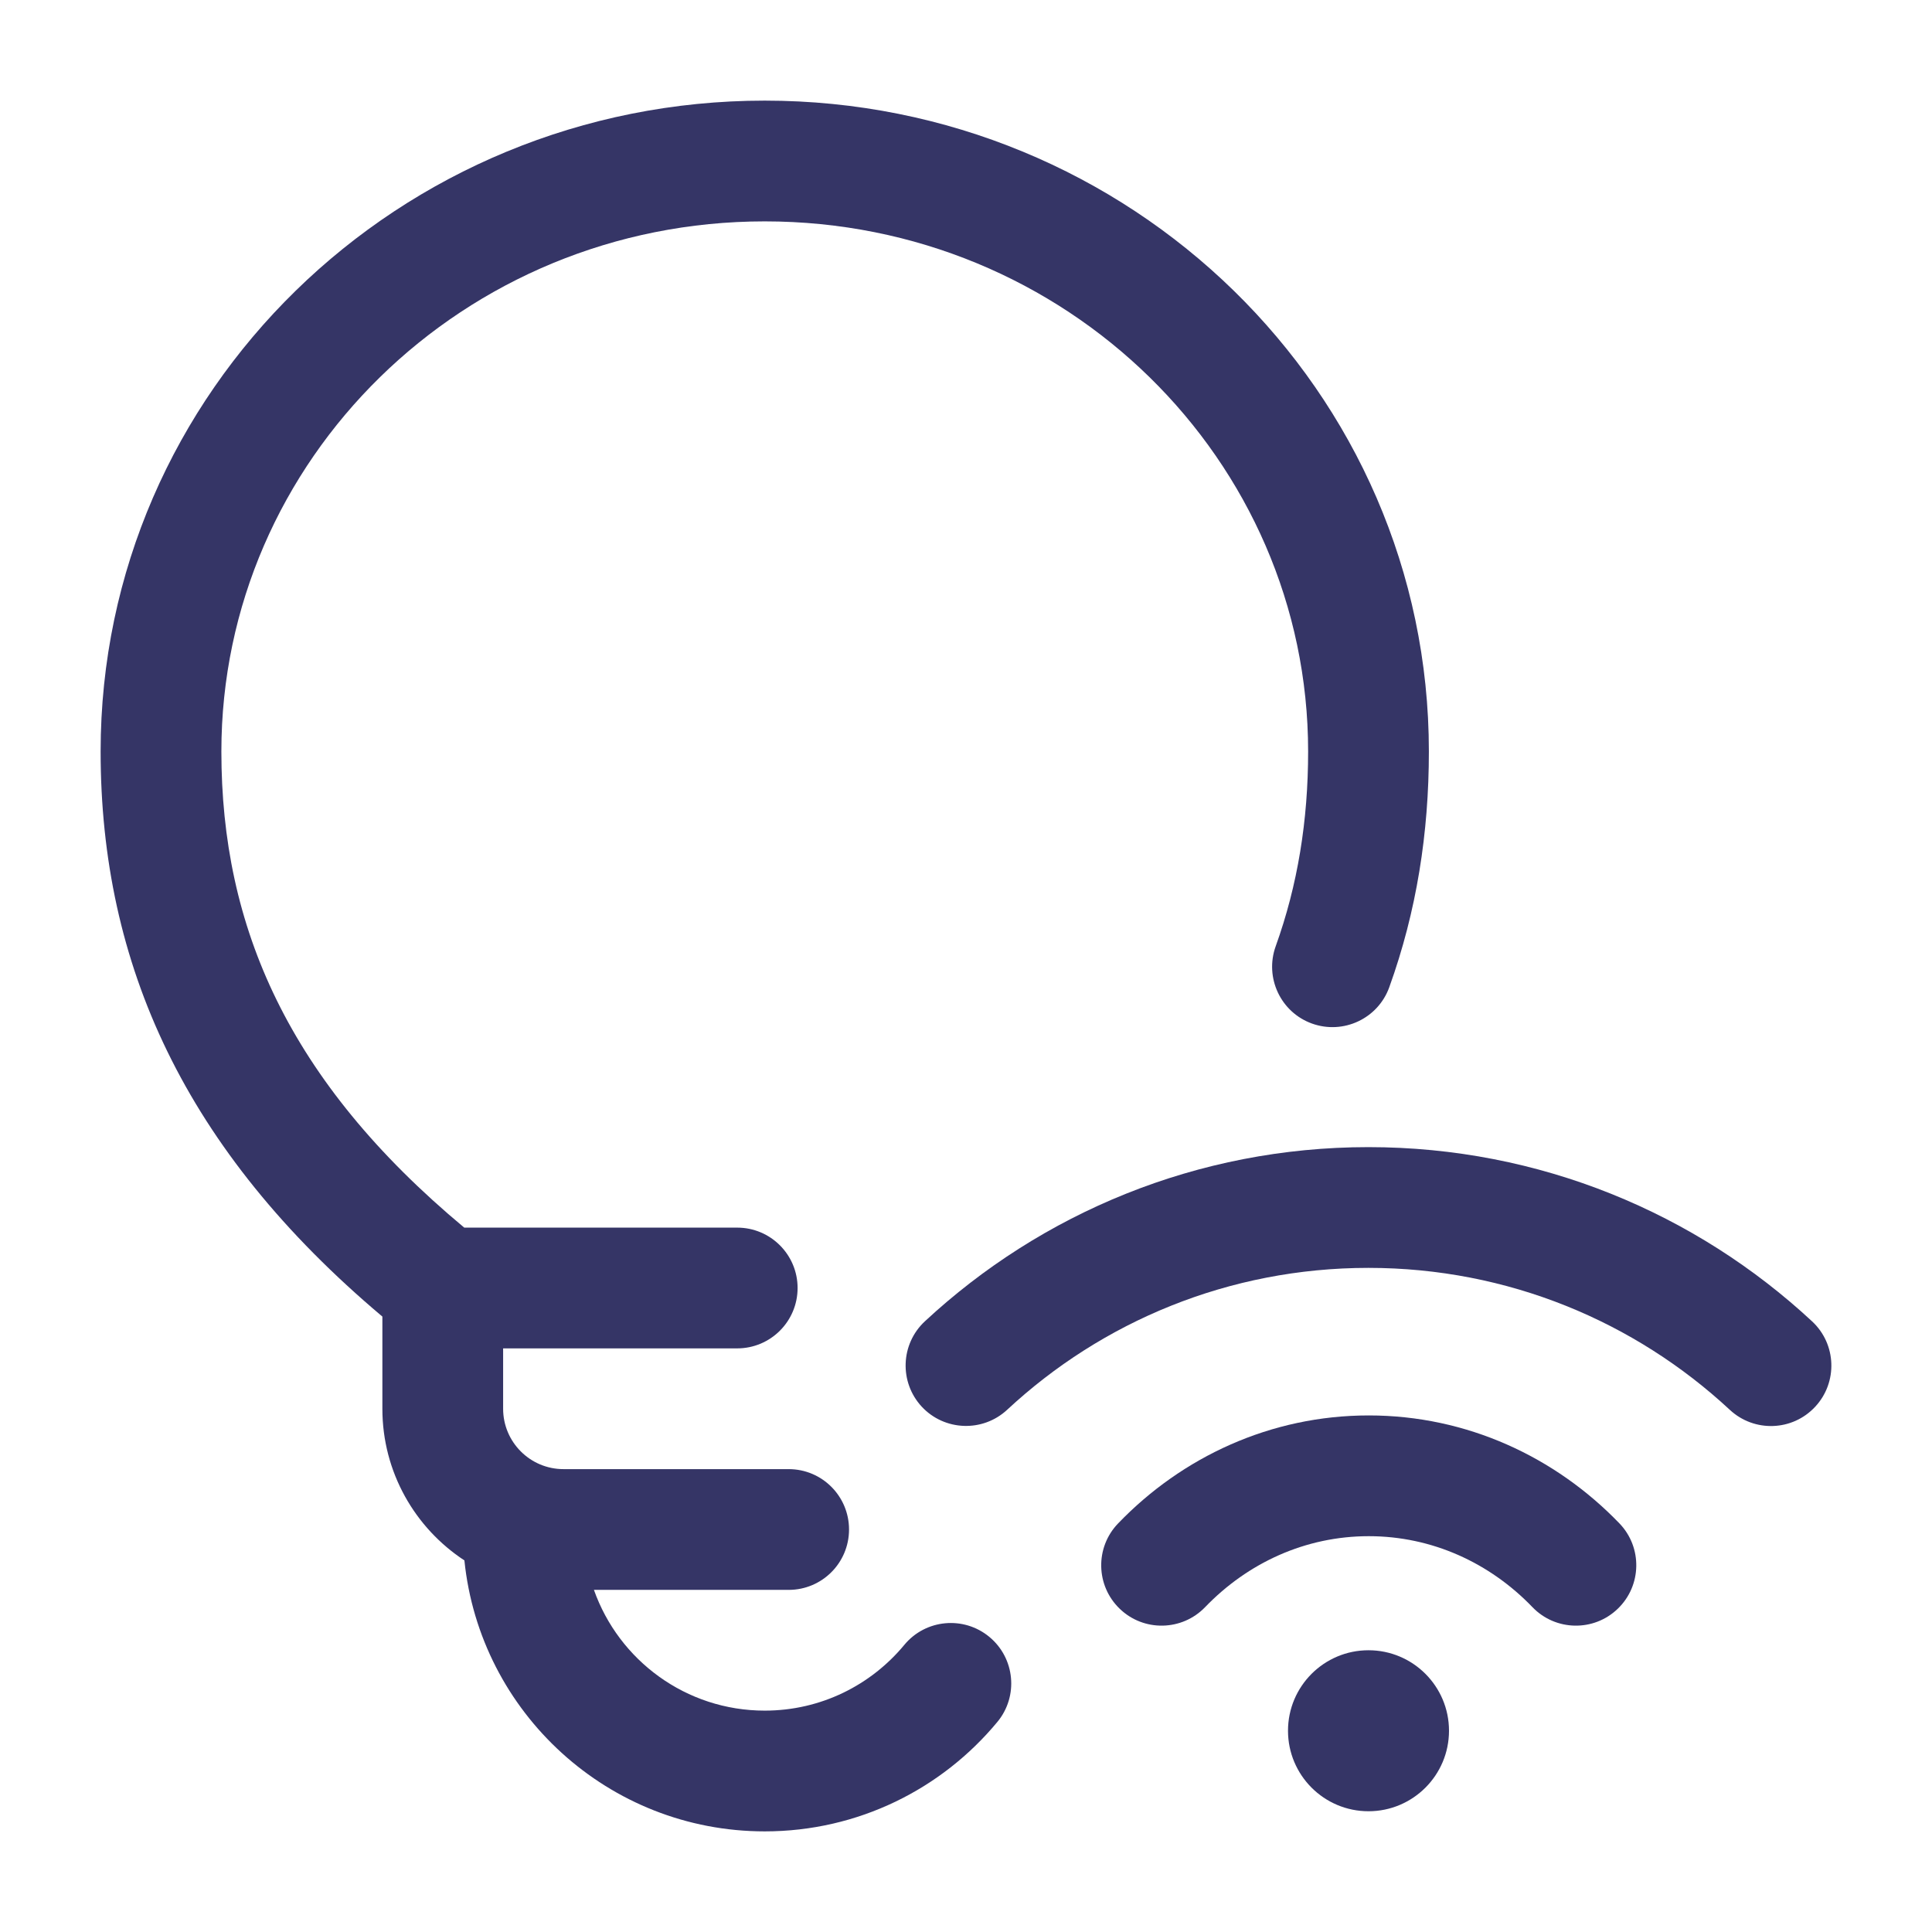 <svg width="24" height="24" viewBox="0 0 24 24" fill="none" xmlns="http://www.w3.org/2000/svg">
<path d="M2.75 9.335C2.75 5.714 5.756 2.75 9.5 2.75C13.244 2.75 16.25 5.714 16.25 9.335C16.25 10.192 16.121 10.994 15.847 11.755C15.707 12.145 15.909 12.575 16.298 12.715C16.688 12.855 17.118 12.653 17.258 12.264C17.598 11.322 17.75 10.345 17.75 9.335C17.75 4.854 14.04 1.25 9.5 1.25C4.96 1.25 1.25 4.854 1.25 9.335C1.25 11.981 2.294 14.287 4.75 16.355V17.5C4.75 18.288 5.156 18.982 5.769 19.384C5.962 21.275 7.559 22.75 9.5 22.75C10.663 22.75 11.703 22.22 12.39 21.39C12.654 21.071 12.609 20.598 12.29 20.334C11.971 20.07 11.498 20.114 11.234 20.433C10.82 20.933 10.197 21.25 9.5 21.25C8.52 21.25 7.687 20.624 7.378 19.75H9.797C10.212 19.75 10.547 19.414 10.547 19C10.547 18.586 10.212 18.25 9.797 18.25H7C6.586 18.25 6.25 17.914 6.25 17.5V16.75H9.158C9.572 16.75 9.908 16.414 9.908 16C9.908 15.586 9.572 15.25 9.158 15.25H5.767C3.576 13.425 2.75 11.509 2.75 9.335Z" fill="#353566"/>
<path d="M12.511 17.513C13.688 16.418 15.265 15.75 16.999 15.75C18.734 15.75 20.311 16.419 21.489 17.514C21.793 17.796 22.267 17.779 22.549 17.475C22.831 17.172 22.814 16.697 22.511 16.415C21.066 15.072 19.128 14.25 16.999 14.25C14.872 14.25 12.934 15.072 11.489 16.414C11.186 16.696 11.169 17.17 11.45 17.474C11.732 17.777 12.207 17.795 12.511 17.513Z" fill="#353566"/>
<path d="M17.003 19.083C16.218 19.083 15.501 19.413 14.97 19.965C14.682 20.263 14.207 20.272 13.909 19.984C13.611 19.697 13.602 19.222 13.89 18.924C14.683 18.1 15.783 17.583 17.003 17.583C18.224 17.583 19.323 18.1 20.117 18.924C20.404 19.222 20.395 19.697 20.097 19.984C19.799 20.272 19.324 20.263 19.037 19.965C18.506 19.413 17.788 19.083 17.003 19.083Z" fill="#353566"/>
<path d="M17 20.5C16.448 20.5 16 20.948 16 21.5C16 22.052 16.448 22.5 17 22.5C17.552 22.5 18 22.052 18 21.5C18 20.948 17.552 20.5 17 20.5Z" fill="#353566"/>
</svg>
